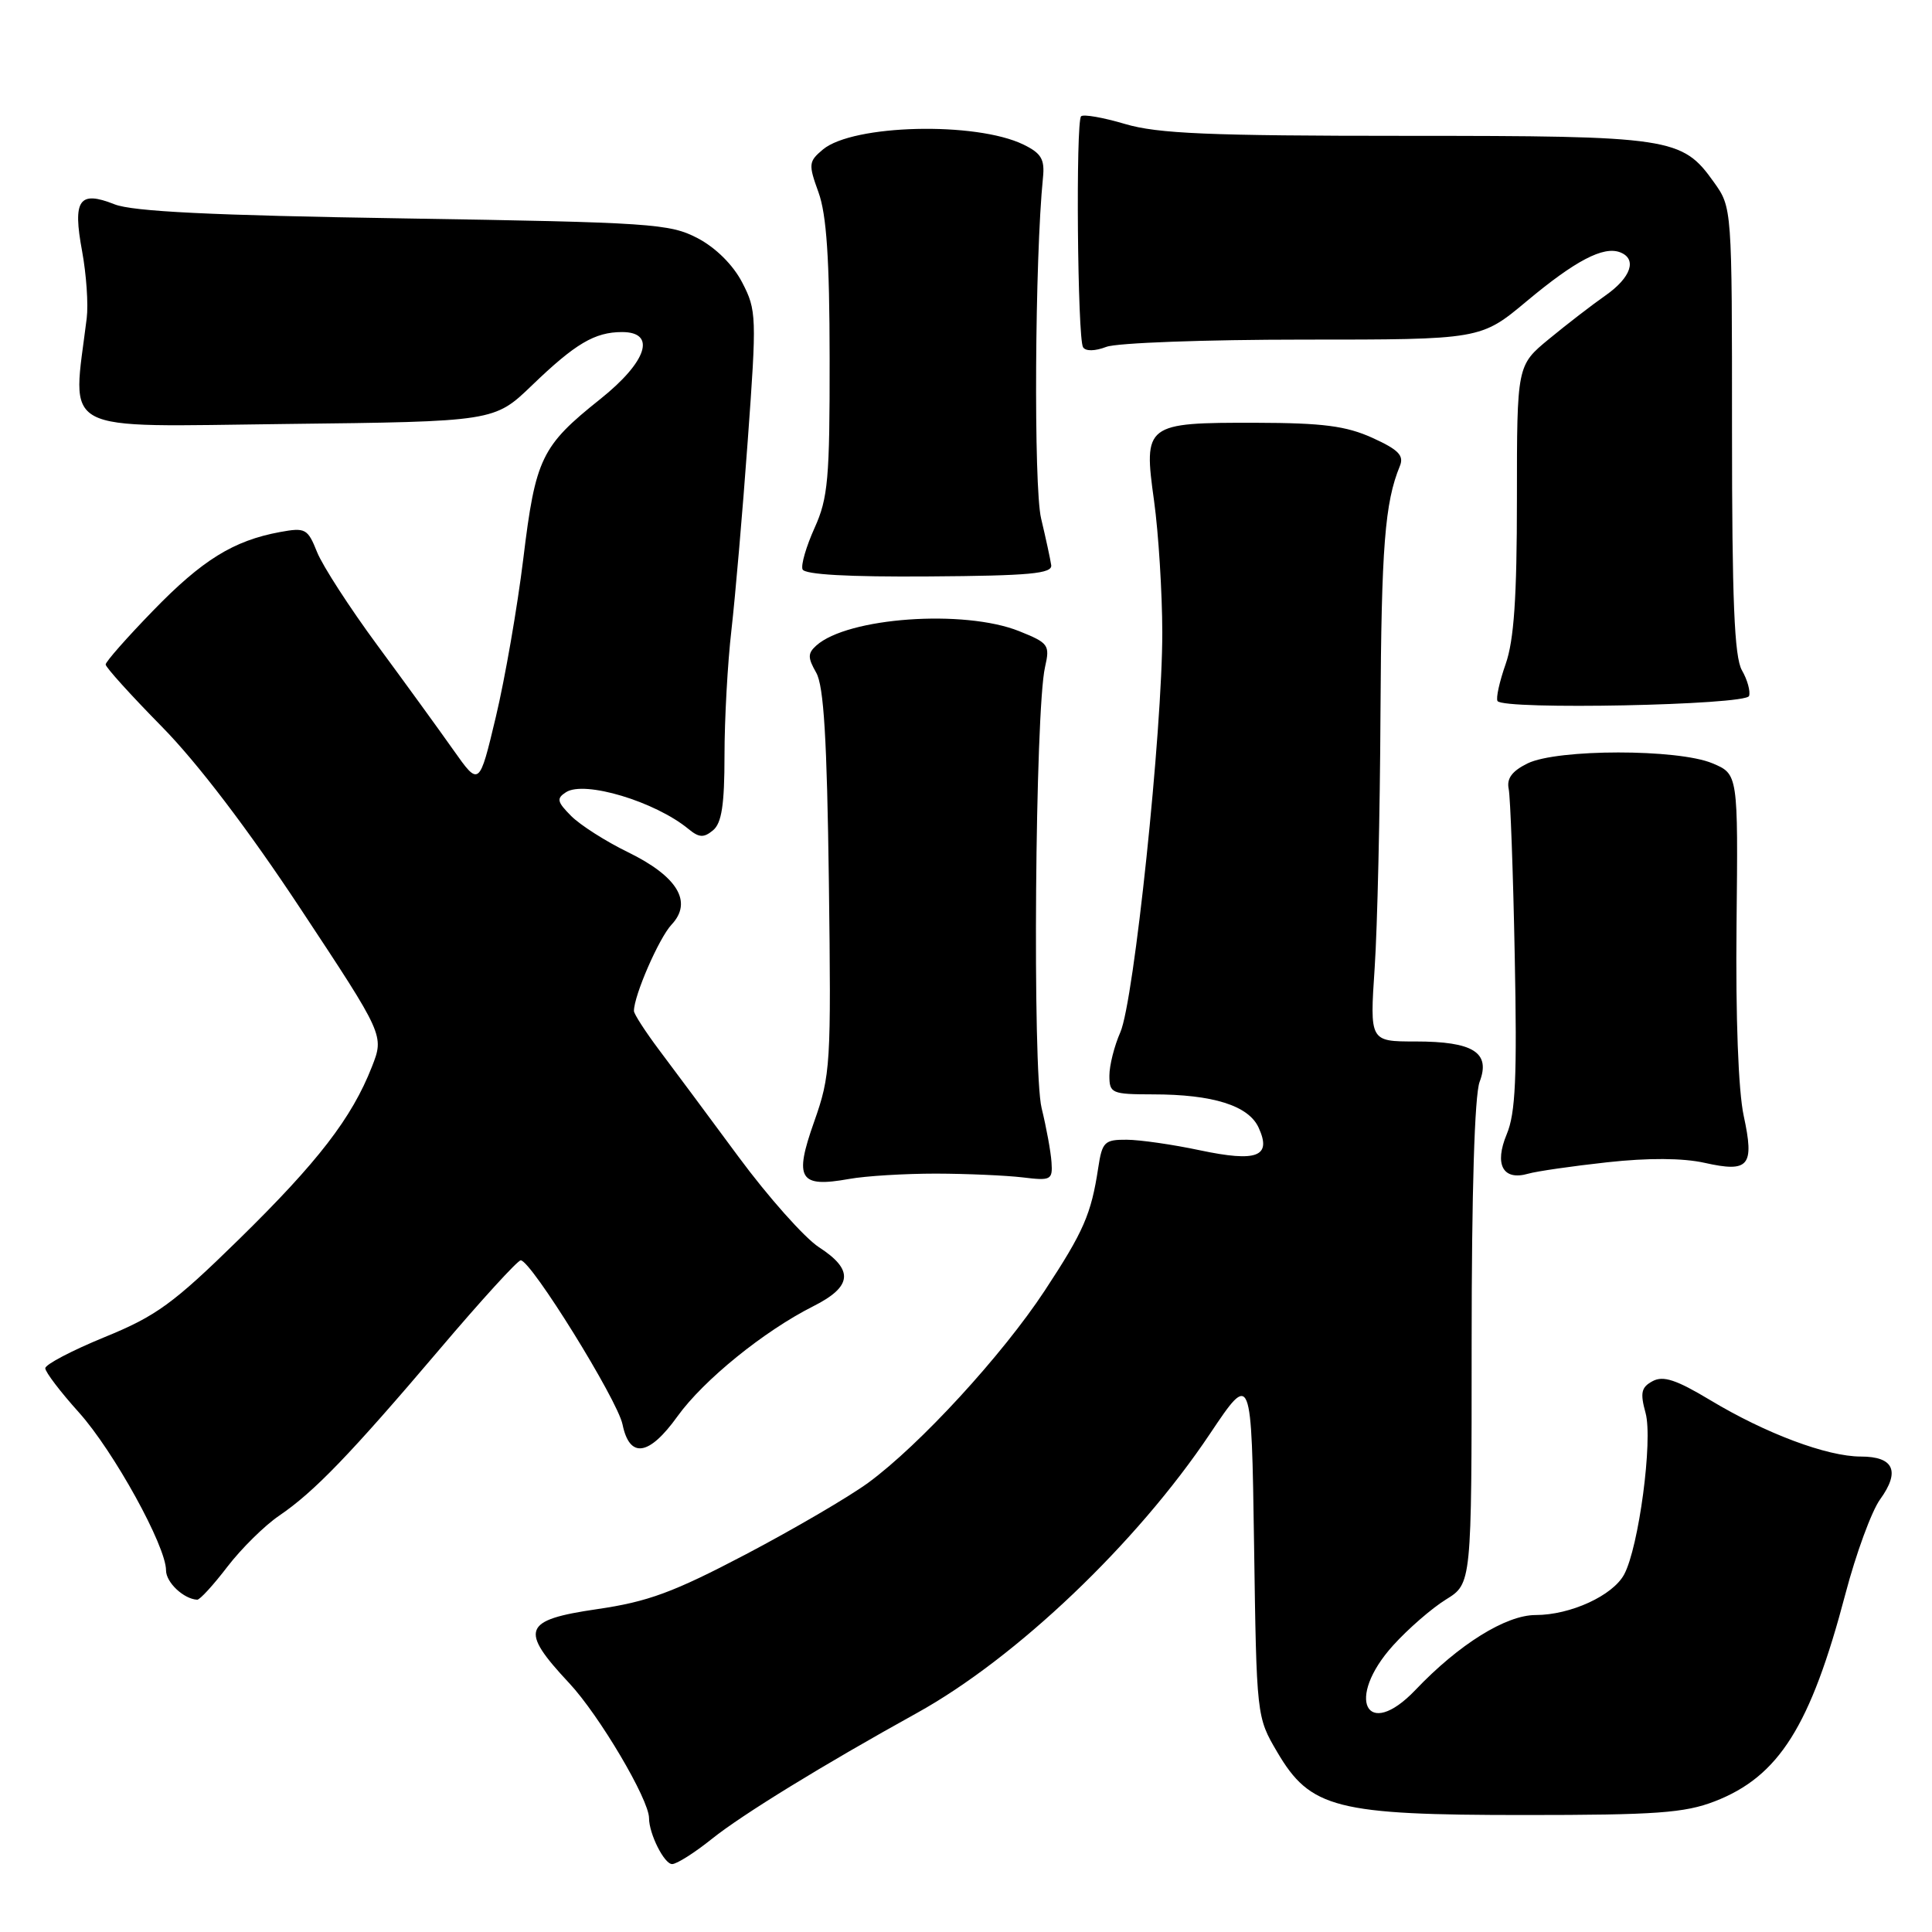 <?xml version="1.0" encoding="UTF-8" standalone="no"?>
<!DOCTYPE svg PUBLIC "-//W3C//DTD SVG 1.1//EN" "http://www.w3.org/Graphics/SVG/1.1/DTD/svg11.dtd" >
<svg xmlns="http://www.w3.org/2000/svg" xmlns:xlink="http://www.w3.org/1999/xlink" version="1.1" viewBox="0 0 256 256">
 <g >
 <path fill="currentColor"
d=" M 94.33 243.66 C 98.35 240.44 108.98 233.91 121.50 226.98 C 134.65 219.70 150.63 204.48 160.33 189.98 C 165.83 181.77 165.83 181.77 166.17 204.63 C 166.50 227.49 166.50 227.50 169.24 232.16 C 173.63 239.63 177.04 240.50 202.00 240.50 C 219.41 240.50 223.21 240.23 227.20 238.69 C 235.71 235.40 239.91 228.74 244.53 211.19 C 245.93 205.86 248.00 200.23 249.12 198.68 C 251.82 194.95 250.95 193.00 246.57 193.00 C 242.10 193.00 233.96 189.95 226.59 185.51 C 222.13 182.83 220.39 182.25 218.98 183.01 C 217.47 183.82 217.31 184.55 218.05 187.24 C 219.03 190.84 217.15 205.01 215.21 208.62 C 213.70 211.43 208.09 214.00 203.48 214.00 C 199.54 214.00 193.31 217.88 187.56 223.92 C 181.06 230.74 178.21 225.09 184.60 218.02 C 186.57 215.84 189.72 213.10 191.60 211.94 C 195.00 209.84 195.00 209.84 195.00 177.98 C 195.00 157.99 195.39 145.09 196.06 143.34 C 197.54 139.46 195.21 138.00 187.56 138.00 C 181.50 138.00 181.50 138.00 182.15 128.25 C 182.51 122.89 182.86 107.70 182.92 94.50 C 183.04 72.44 183.50 66.58 185.49 61.75 C 186.06 60.36 185.31 59.59 181.86 58.02 C 178.37 56.44 175.29 56.04 166.44 56.02 C 151.75 55.99 151.50 56.18 152.92 66.37 C 153.51 70.65 154.00 78.50 154.01 83.82 C 154.02 96.81 150.26 132.68 148.45 136.78 C 147.65 138.59 147.00 141.18 147.00 142.53 C 147.00 144.87 147.31 145.00 152.75 145.01 C 160.74 145.01 165.45 146.50 166.78 149.43 C 168.53 153.26 166.58 154.02 159.00 152.42 C 155.43 151.66 151.06 151.03 149.30 151.02 C 146.35 151.00 146.04 151.31 145.52 154.75 C 144.59 160.88 143.60 163.16 138.43 171.02 C 132.81 179.56 121.89 191.45 115.05 196.47 C 112.49 198.34 105.19 202.61 98.82 205.96 C 89.22 211.00 85.86 212.24 79.12 213.22 C 69.27 214.66 68.79 215.93 75.42 223.02 C 79.39 227.26 86.00 238.44 86.00 240.91 C 86.00 242.99 88.01 247.00 89.06 247.00 C 89.67 247.00 92.04 245.50 94.33 243.66 Z  M 30.13 207.60 C 31.98 205.19 35.06 202.15 36.97 200.85 C 41.61 197.70 46.37 192.77 58.28 178.75 C 63.76 172.29 68.59 167.00 69.00 167.00 C 70.36 167.00 81.81 185.46 82.49 188.75 C 83.43 193.31 86.00 192.93 89.77 187.67 C 93.23 182.86 101.24 176.37 107.75 173.09 C 112.95 170.48 113.17 168.27 108.51 165.26 C 106.61 164.02 101.80 158.62 97.84 153.26 C 93.87 147.89 89.14 141.51 87.31 139.09 C 85.49 136.66 84.00 134.35 84.00 133.96 C 84.00 131.91 87.32 124.29 88.99 122.51 C 91.82 119.50 89.77 116.12 83.19 112.91 C 80.27 111.49 76.89 109.33 75.69 108.13 C 73.81 106.24 73.71 105.80 75.00 104.97 C 77.45 103.39 86.82 106.21 91.23 109.85 C 92.63 111.00 93.25 111.04 94.48 110.02 C 95.63 109.07 96.00 106.62 96.00 100.10 C 96.00 95.34 96.41 87.86 96.92 83.47 C 97.42 79.09 98.40 67.79 99.08 58.38 C 100.28 41.95 100.25 41.10 98.35 37.44 C 97.14 35.10 94.85 32.83 92.44 31.56 C 88.74 29.63 86.33 29.47 53.50 28.94 C 28.04 28.54 17.59 28.03 15.17 27.07 C 10.48 25.21 9.61 26.46 10.88 33.29 C 11.44 36.34 11.72 40.33 11.49 42.17 C 9.57 57.71 7.35 56.53 37.85 56.18 C 65.50 55.86 65.50 55.86 70.50 51.05 C 76.23 45.53 78.81 44.00 82.43 44.00 C 87.02 44.00 85.74 47.93 79.54 52.88 C 71.73 59.11 70.96 60.70 69.34 74.03 C 68.55 80.49 66.91 89.93 65.70 95.00 C 63.50 104.23 63.50 104.23 60.07 99.37 C 58.18 96.69 53.65 90.45 50.00 85.50 C 46.35 80.55 42.76 75.00 42.02 73.17 C 40.77 70.04 40.47 69.88 37.09 70.50 C 30.93 71.64 26.80 74.20 20.29 80.91 C 16.83 84.47 14.00 87.68 14.00 88.05 C 14.00 88.42 17.34 92.11 21.43 96.27 C 26.15 101.06 32.89 109.91 39.88 120.50 C 50.91 137.19 50.91 137.19 49.28 141.35 C 46.62 148.14 42.15 153.94 31.64 164.24 C 22.96 172.74 20.71 174.38 13.85 177.18 C 9.53 178.95 6.00 180.80 6.00 181.30 C 6.00 181.80 8.01 184.44 10.47 187.17 C 15.06 192.29 22.00 204.86 22.00 208.08 C 22.00 209.68 24.34 211.88 26.13 211.97 C 26.48 211.99 28.28 210.02 30.13 207.60 Z  M 124.00 155.51 C 128.12 155.52 133.30 155.75 135.50 156.01 C 139.26 156.47 139.49 156.35 139.33 154.00 C 139.24 152.62 138.65 149.40 138.02 146.83 C 136.79 141.82 137.16 94.15 138.47 88.40 C 139.14 85.46 138.95 85.20 135.04 83.63 C 127.74 80.71 112.28 81.81 108.15 85.55 C 107.02 86.57 107.02 87.15 108.15 89.13 C 109.16 90.90 109.58 97.93 109.83 116.84 C 110.14 141.12 110.06 142.46 107.87 148.66 C 105.19 156.23 105.91 157.40 112.50 156.22 C 114.70 155.82 119.88 155.51 124.00 155.51 Z  M 212.95 154.01 C 218.41 153.41 222.98 153.44 225.86 154.08 C 231.76 155.40 232.49 154.52 231.05 147.85 C 230.34 144.58 229.97 134.74 230.10 122.53 C 230.31 102.57 230.31 102.57 226.90 101.14 C 222.33 99.22 206.36 99.23 202.42 101.15 C 200.35 102.17 199.62 103.15 199.91 104.54 C 200.13 105.62 200.50 115.57 200.71 126.65 C 201.03 142.75 200.82 147.50 199.65 150.29 C 197.97 154.32 199.15 156.49 202.50 155.52 C 203.60 155.20 208.30 154.52 212.95 154.01 Z  M 231.76 92.22 C 231.96 91.61 231.54 90.07 230.81 88.81 C 229.81 87.04 229.50 79.54 229.50 57.00 C 229.50 27.50 229.50 27.50 227.10 24.14 C 222.88 18.21 221.46 18.00 186.21 18.00 C 160.20 18.00 153.40 17.71 149.08 16.43 C 146.18 15.57 143.56 15.11 143.25 15.41 C 142.53 16.13 142.77 44.82 143.51 46.01 C 143.84 46.56 145.09 46.54 146.60 45.96 C 147.99 45.43 159.72 45.00 172.67 45.00 C 196.21 45.00 196.21 45.00 202.32 39.89 C 208.74 34.53 212.46 32.58 214.67 33.43 C 216.96 34.31 216.13 36.77 212.75 39.14 C 210.96 40.39 207.59 42.99 205.25 44.92 C 201.00 48.42 201.00 48.42 201.00 66.09 C 201.00 79.19 200.61 84.84 199.51 87.98 C 198.69 90.31 198.20 92.52 198.43 92.89 C 199.17 94.09 231.35 93.44 231.76 92.22 Z  M 139.29 74.88 C 139.18 74.12 138.58 71.34 137.95 68.69 C 136.95 64.48 137.12 34.18 138.20 23.53 C 138.45 21.10 137.97 20.30 135.60 19.15 C 129.28 16.09 113.04 16.49 109.05 19.80 C 107.14 21.40 107.10 21.75 108.46 25.50 C 109.52 28.43 109.92 34.33 109.93 47.50 C 109.95 63.43 109.72 66.01 107.94 69.94 C 106.84 72.38 106.11 74.85 106.34 75.44 C 106.60 76.13 112.38 76.46 123.12 76.38 C 136.45 76.29 139.46 76.01 139.29 74.88 Z "/>
</g>
</svg>